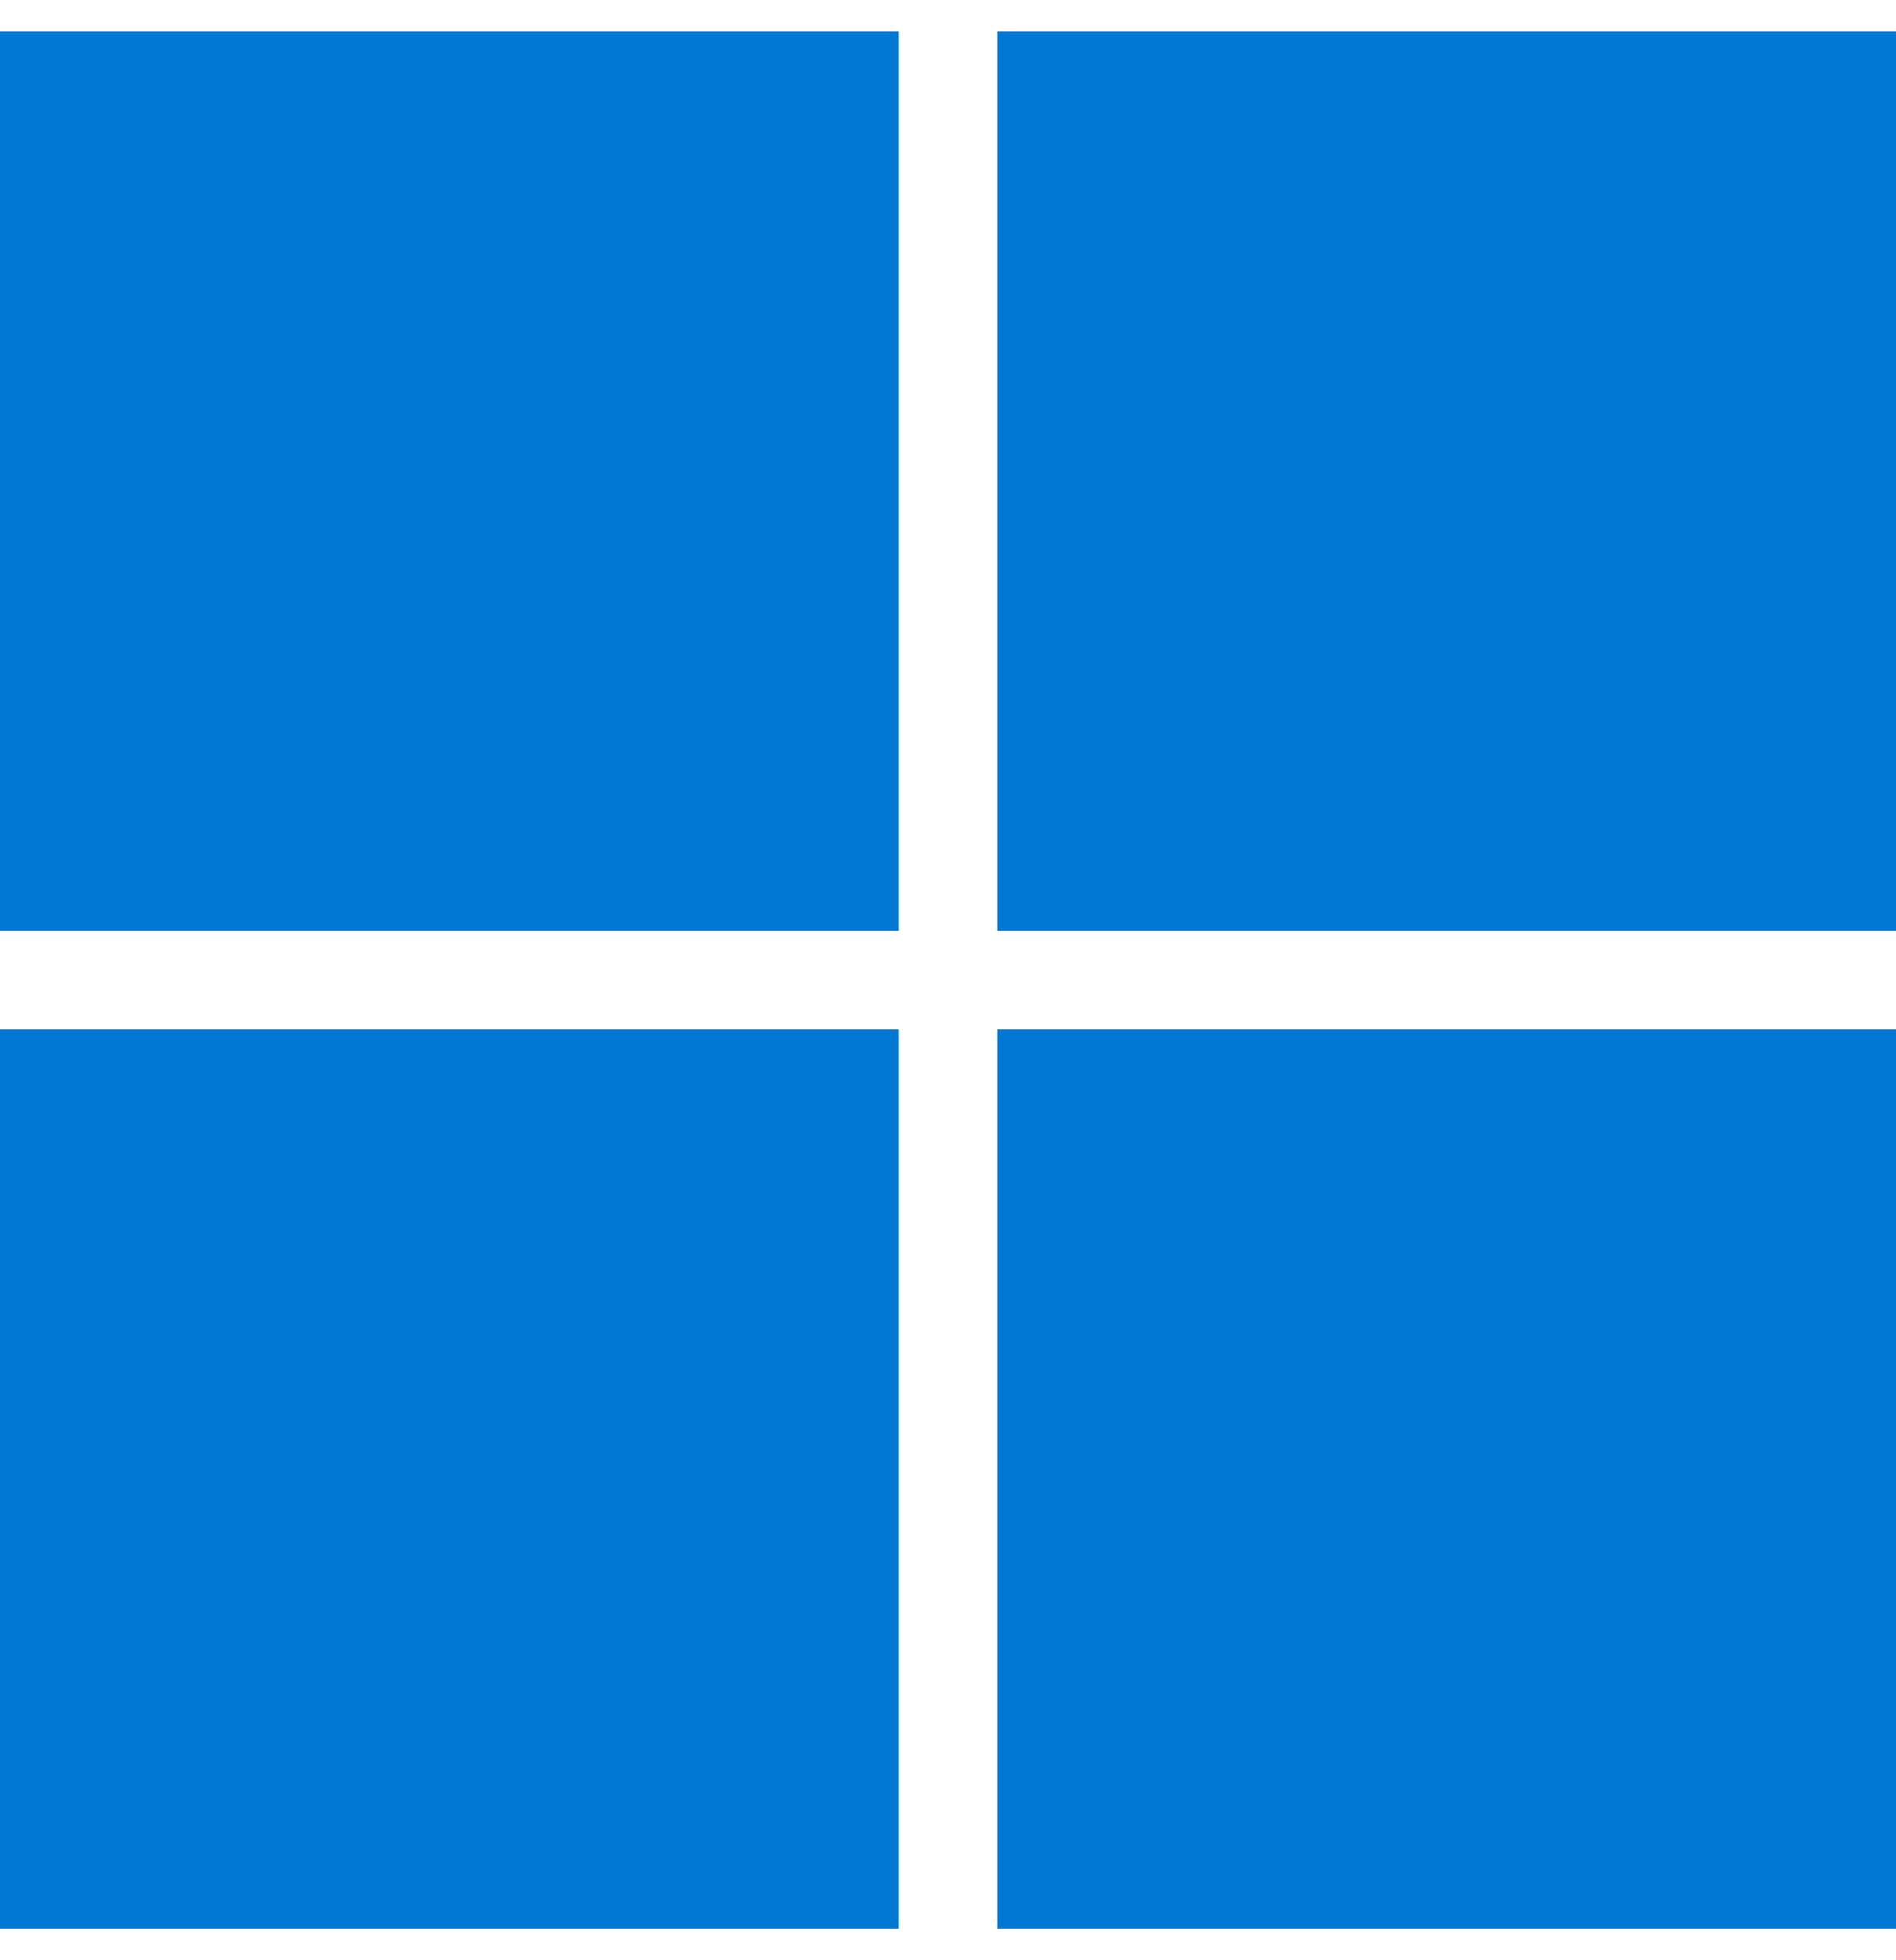 <svg width="30" height="31" viewBox="0 0 30 31" fill="none" xmlns="http://www.w3.org/2000/svg">
<g clip-path="url(#clip0_85_123)">
<path d="M14.22 0.499H0V14.719H14.22V0.499Z" fill="#0078D4"/>
<path d="M30 0.499H15.78V14.719H30V0.499Z" fill="#0078D4"/>
<path d="M14.22 16.281H0V30.501H14.22V16.281Z" fill="#0078D4"/>
<path d="M30 16.281H15.78V30.501H30V16.281Z" fill="#0078D4"/>
</g>
<defs>
<clipPath id="clip0_85_123">
<rect width="30" height="30.001" fill="white" transform="translate(0 0.499)"/>
</clipPath>
</defs>
</svg>
